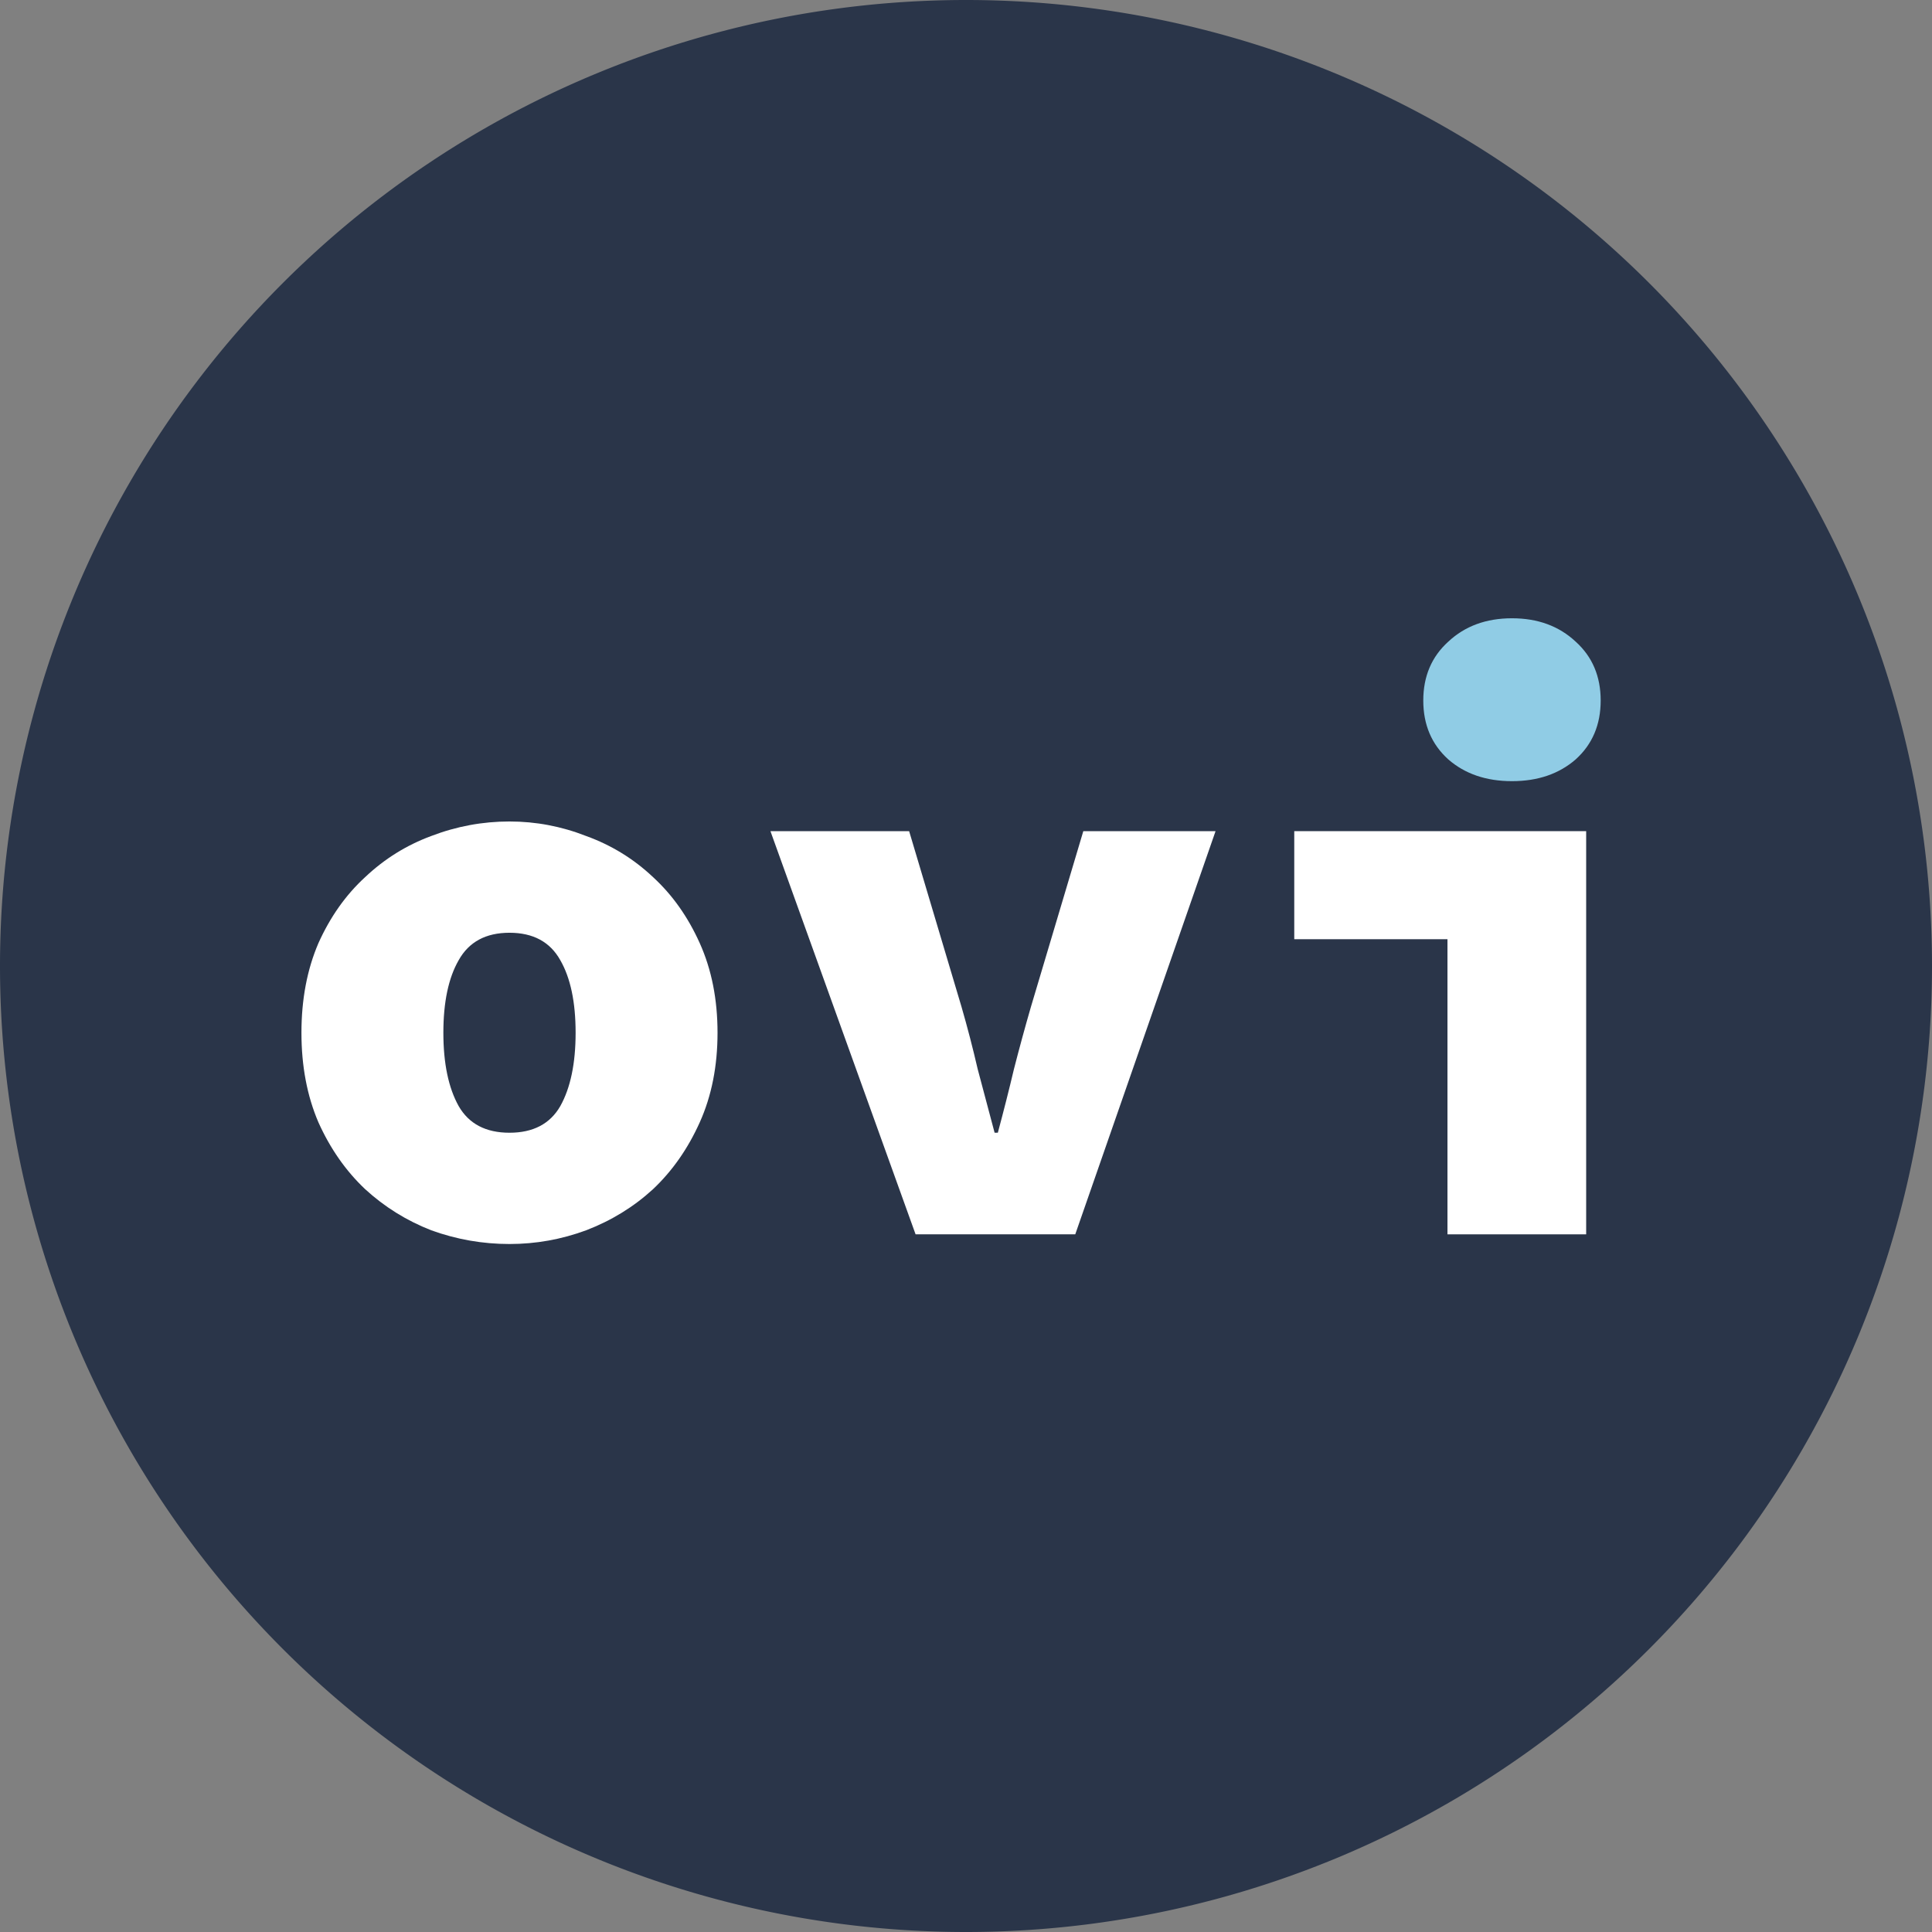 <?xml version="1.0" encoding="UTF-8" standalone="no"?>
<svg
   xmlns:dc="http://purl.org/dc/elements/1.1/"
   xmlns:cc="http://creativecommons.org/ns#"
   xmlns:rdf="http://www.w3.org/1999/02/22-rdf-syntax-ns#"
   xmlns:svg="http://www.w3.org/2000/svg"
   xmlns="http://www.w3.org/2000/svg"
   version="1.1"
   id="svg2"
   viewBox="0 0 776 776"
   height="219.004mm"
   width="219.004mm">
  <rect x="0" y="0" width="776" height="776" fill="#808080" stroke="none"/>
  <defs
     id="defs4" />
  <g
     transform="translate(-4,-184.362)"
     id="layer1" />
  <g
     transform="translate(-4,-184.362)"
     id="layer2">
    <g
       id="g4726">
      <path
         id="path4151-0-8-4-1-1"
         d="m 780,572.362 a 388,388 0 0 1 -388,388 388,388 0 0 1 -388,-388 388,388 0 0 1 388,-388 388,388 0 0 1 388,388 z"
         style="opacity:1;fill:#2a3549;fill-opacity:1;stroke:none;stroke-width:1;stroke-miterlimit:4;stroke-dasharray:none;stroke-opacity:1" />
      <g
         transform="translate(1125.96,-224.01)"
         style="font-style:normal;font-variant:normal;font-weight:900;font-stretch:normal;font-size:323.882px;line-height:125%;font-family:'Source Code Pro';-inkscape-font-specification:'Source Code Pro, Heavy';text-align:start;letter-spacing:0px;word-spacing:0px;writing-mode:lr-tb;text-anchor:start;fill:#ffffff;fill-opacity:1;stroke:none;stroke-width:1px;stroke-linecap:butt;stroke-linejoin:miter;stroke-opacity:1"
         id="text4164-3-7-5-9-9">
        <path
           d="m -1000.882,823.181 q 0,-20.081 6.802,-35.951 7.125,-15.87 18.785,-26.558 11.66,-11.012 26.558,-16.518 15.222,-5.83 31.417,-5.83 15.87,0 30.769,5.83 15.222,5.506 26.882,16.518 11.66,10.688 18.785,26.558 7.125,15.87 7.125,35.951 0,20.081 -7.125,35.951 -7.125,15.87 -18.785,26.882 -11.66,10.688 -26.882,16.518 -14.899,5.506 -30.769,5.506 -16.194,0 -31.417,-5.506 -14.899,-5.83 -26.558,-16.518 -11.66,-11.012 -18.785,-26.882 -6.802,-15.87 -6.802,-35.951 z m 57.003,0 q 0,18.461 6.154,29.473 6.154,10.688 20.405,10.688 14.251,0 20.405,-10.688 6.154,-11.012 6.154,-29.473 0,-18.461 -6.154,-29.149 -6.154,-11.012 -20.405,-11.012 -14.251,0 -20.405,11.012 -6.154,10.688 -6.154,29.149 z"
           id="path4519-9-6" />
        <path
           d="m -812.509,742.211 55.708,0 21.052,70.606 q 3.563,12.308 6.478,24.939 3.239,12.308 6.802,25.587 l 1.296,0 q 3.563,-13.279 6.478,-25.587 3.239,-12.631 6.802,-24.939 l 21.052,-70.606 53.117,0 -56.355,161.941 -64.129,0 -58.299,-161.941 z"
           id="path4521-7-2" />
        <path
           d="m -602.112,742.211 117.245,0 0,161.941 -55.708,0 0,-118.541 -61.538,0 0,-43.4 z"
           id="path4527-8-1" />
        <path
           style="fill:#97d5ef;fill-opacity:0.941"
           d="m -514.664,722.13 q -15.546,0 -25.587,-8.745 -10.04,-9.069 -10.04,-23.643 0,-14.575 10.04,-23.643 10.04,-9.393 25.587,-9.393 15.546,0 25.587,9.393 10.04,9.069 10.04,23.643 0,14.575 -10.04,23.643 -10.04,8.745 -25.587,8.745 z"
           id="path4523-2-2" />
      </g>
    </g>
  </g>
</svg>
